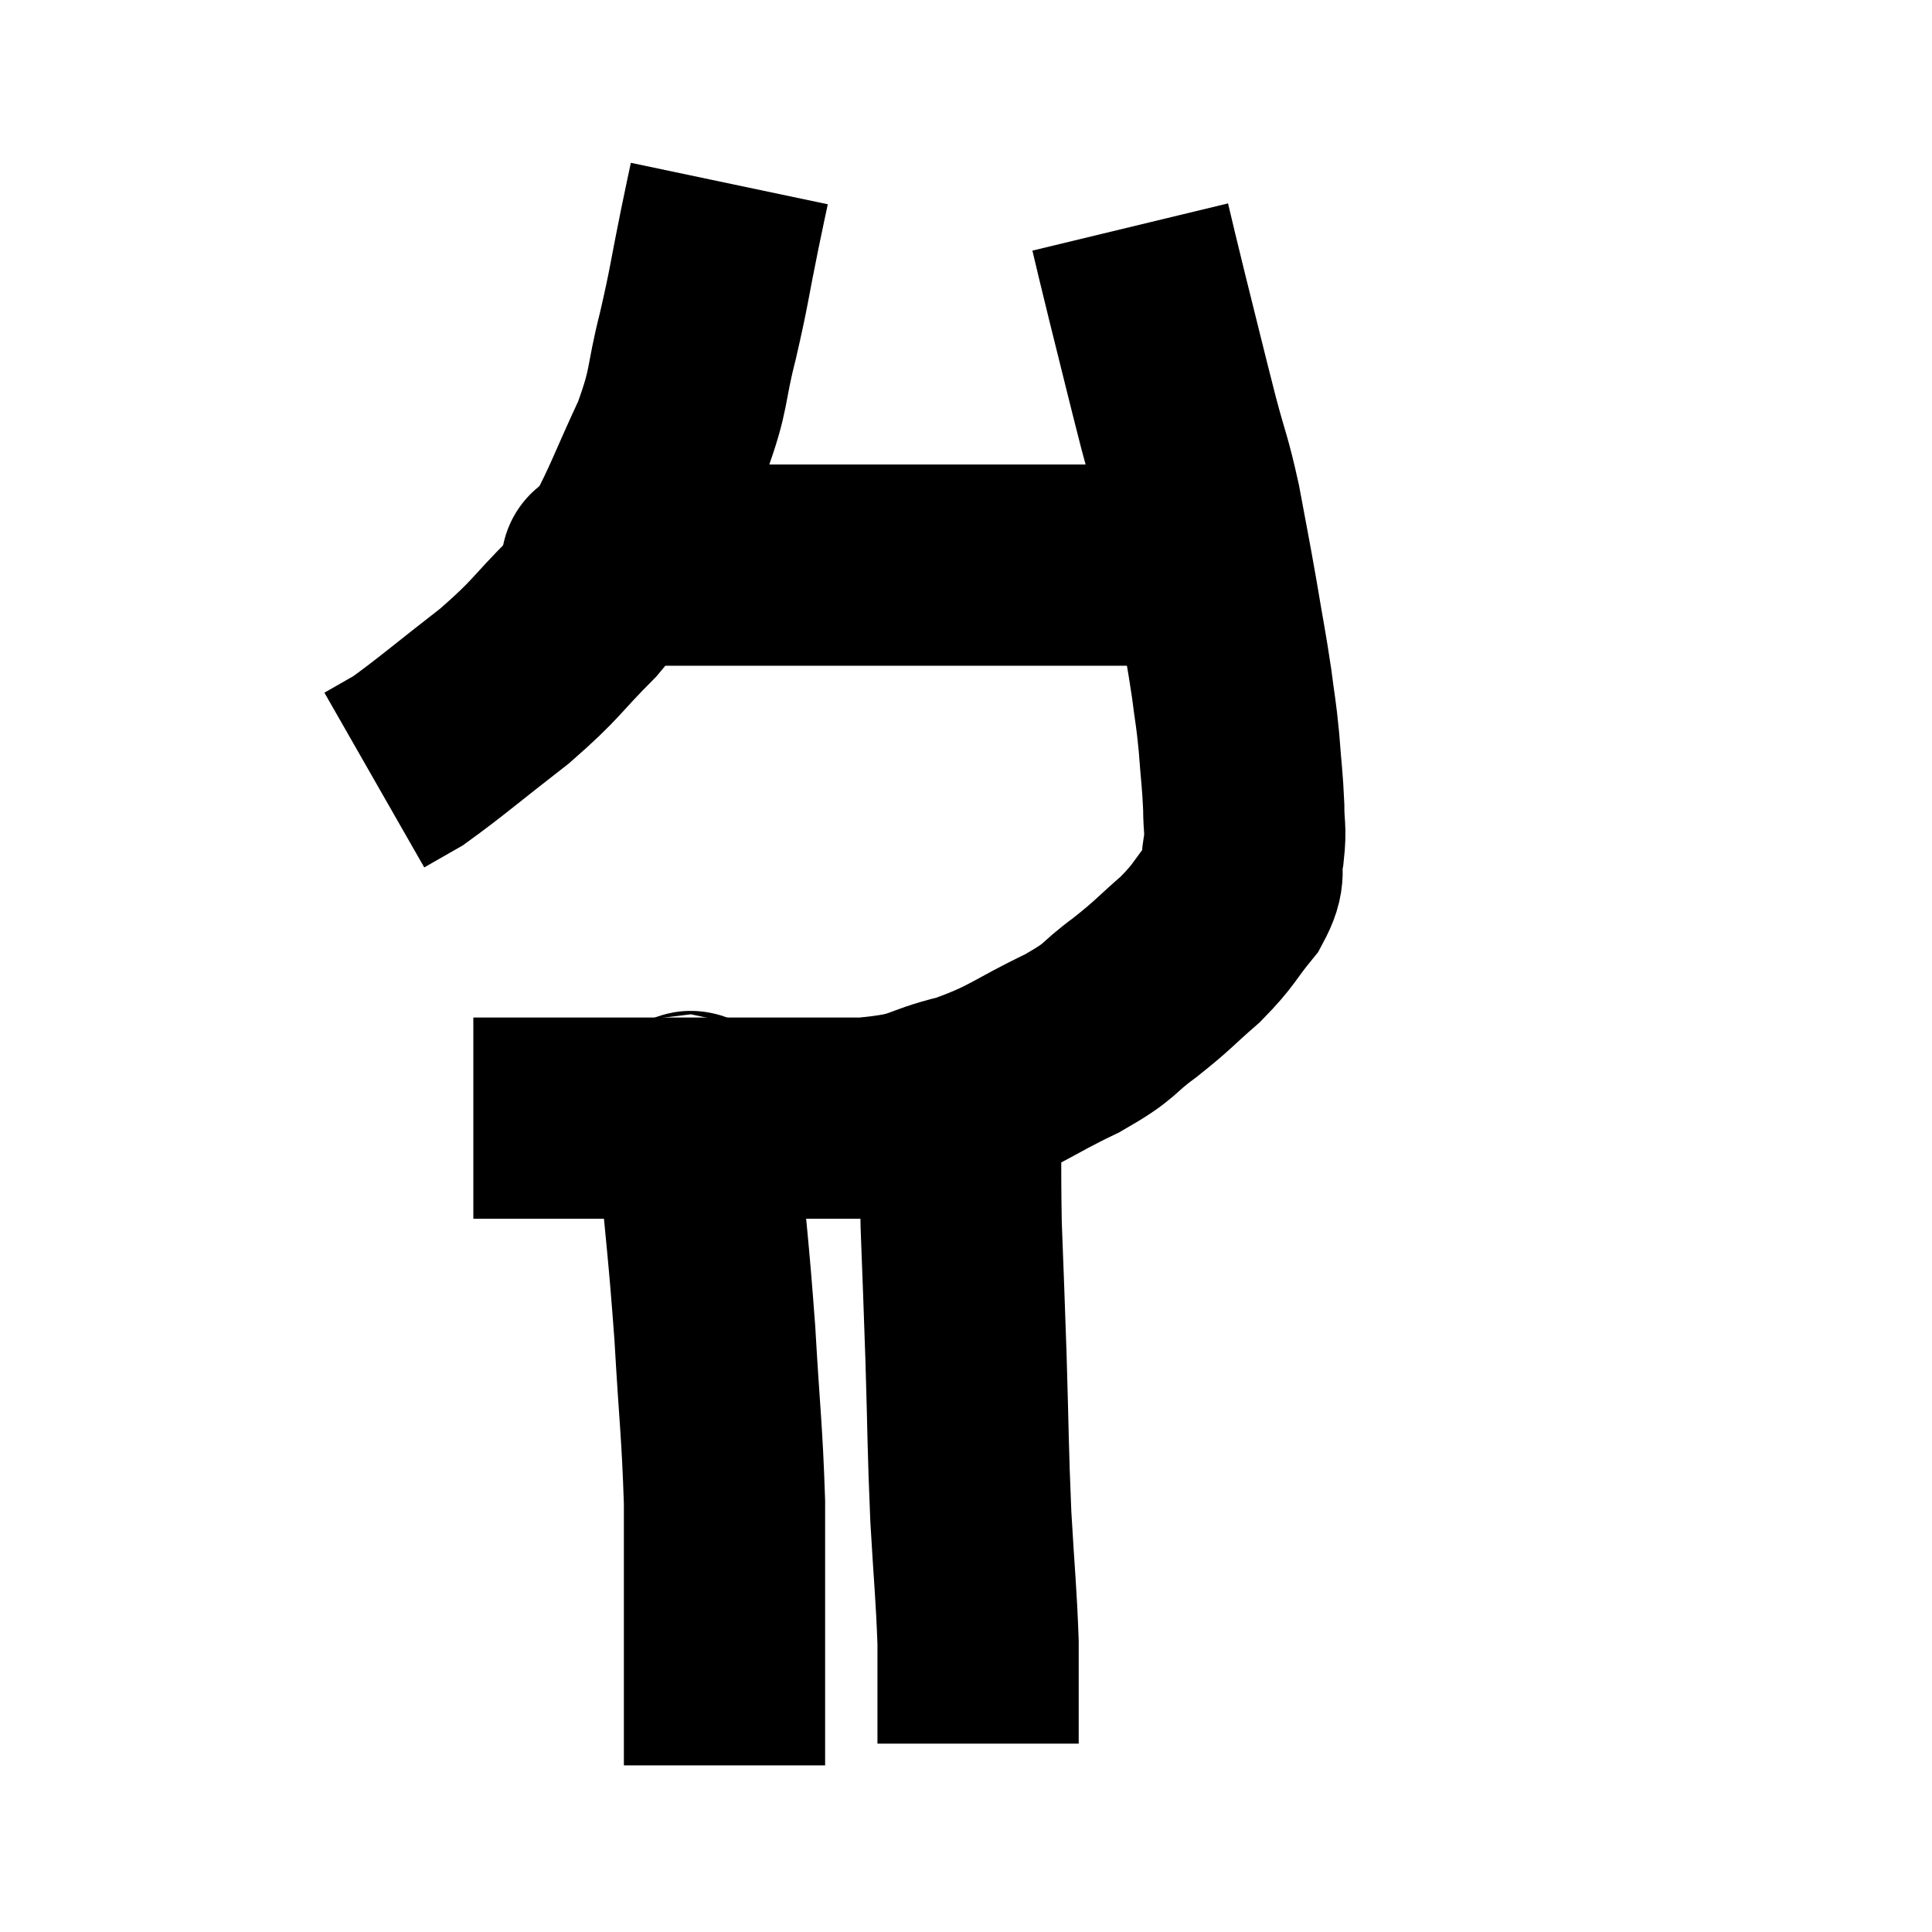 <svg width="48" height="48" viewBox="0 0 48 48" xmlns="http://www.w3.org/2000/svg"><path d="M 18.12 4.56 C 18 5.13, 18.075 4.755, 17.88 5.7 C 17.61 7.02, 17.64 7.035, 17.34 8.34 C 17.01 9.63, 17.16 9.6, 16.68 10.92 C 16.05 12.27, 15.975 12.57, 15.42 13.62 C 14.94 14.37, 15.18 14.265, 14.46 15.12 C 13.5 16.08, 13.62 16.095, 12.54 17.04 C 11.34 17.97, 10.95 18.315, 10.14 18.9 C 9.72 19.14, 9.51 19.26, 9.3 19.38 L 9.3 19.38" fill="none" stroke="black" stroke-width="5"></path><path d="M 14.88 14.04 C 15.21 14.04, 14.52 14.04, 15.54 14.04 C 17.25 14.04, 17.265 14.04, 18.96 14.04 C 20.64 14.04, 20.535 14.04, 22.32 14.04 C 24.21 14.04, 24.465 14.04, 26.1 14.04 C 27.48 14.04, 28.14 14.04, 28.86 14.04 L 28.98 14.04" fill="none" stroke="black" stroke-width="5"></path><path d="M 28.08 5.64 C 28.29 6.51, 28.2 6.165, 28.5 7.38 C 28.89 8.94, 28.95 9.21, 29.28 10.5 C 29.55 11.52, 29.58 11.46, 29.82 12.54 C 30.03 13.68, 30.045 13.71, 30.24 14.82 C 30.42 15.9, 30.465 16.08, 30.6 16.98 C 30.69 17.7, 30.705 17.655, 30.78 18.42 C 30.84 19.23, 30.87 19.365, 30.9 20.04 C 30.9 20.58, 30.96 20.565, 30.9 21.12 C 30.78 21.69, 30.99 21.645, 30.66 22.26 C 30.12 22.92, 30.195 22.95, 29.58 23.58 C 28.89 24.18, 28.935 24.195, 28.2 24.78 C 27.42 25.35, 27.69 25.32, 26.64 25.92 C 25.32 26.55, 25.29 26.715, 24 27.18 C 22.74 27.48, 23.085 27.63, 21.48 27.78 C 19.53 27.78, 19.455 27.78, 17.58 27.78 C 15.78 27.78, 15.195 27.78, 13.98 27.78 C 13.35 27.78, 13.2 27.78, 12.72 27.78 C 12.39 27.78, 12.3 27.78, 12.06 27.78 L 11.76 27.78" fill="none" stroke="black" stroke-width="5"></path><path d="M 16.98 27.6 C 17.16 27.99, 17.145 27, 17.34 28.38 C 17.55 30.75, 17.595 30.885, 17.76 33.12 C 17.88 35.22, 17.94 35.52, 18 37.32 C 18 38.82, 18 38.985, 18 40.32 C 18 41.49, 18 41.805, 18 42.66 C 18 43.2, 18 43.44, 18 43.74 C 18 43.8, 18 43.83, 18 43.86 L 18 43.86" fill="none" stroke="black" stroke-width="5"></path><path d="M 23.88 26.58 C 23.88 28.5, 23.85 28.635, 23.88 30.42 C 23.94 32.07, 23.94 31.905, 24 33.72 C 24.06 35.7, 24.045 35.91, 24.12 37.68 C 24.21 39.24, 24.255 39.57, 24.3 40.8 C 24.3 41.7, 24.3 41.97, 24.3 42.6 C 24.3 42.96, 24.3 43.14, 24.3 43.32 C 24.3 43.32, 24.3 43.32, 24.3 43.32 L 24.3 43.32" fill="none" stroke="black" stroke-width="5"></path></svg>